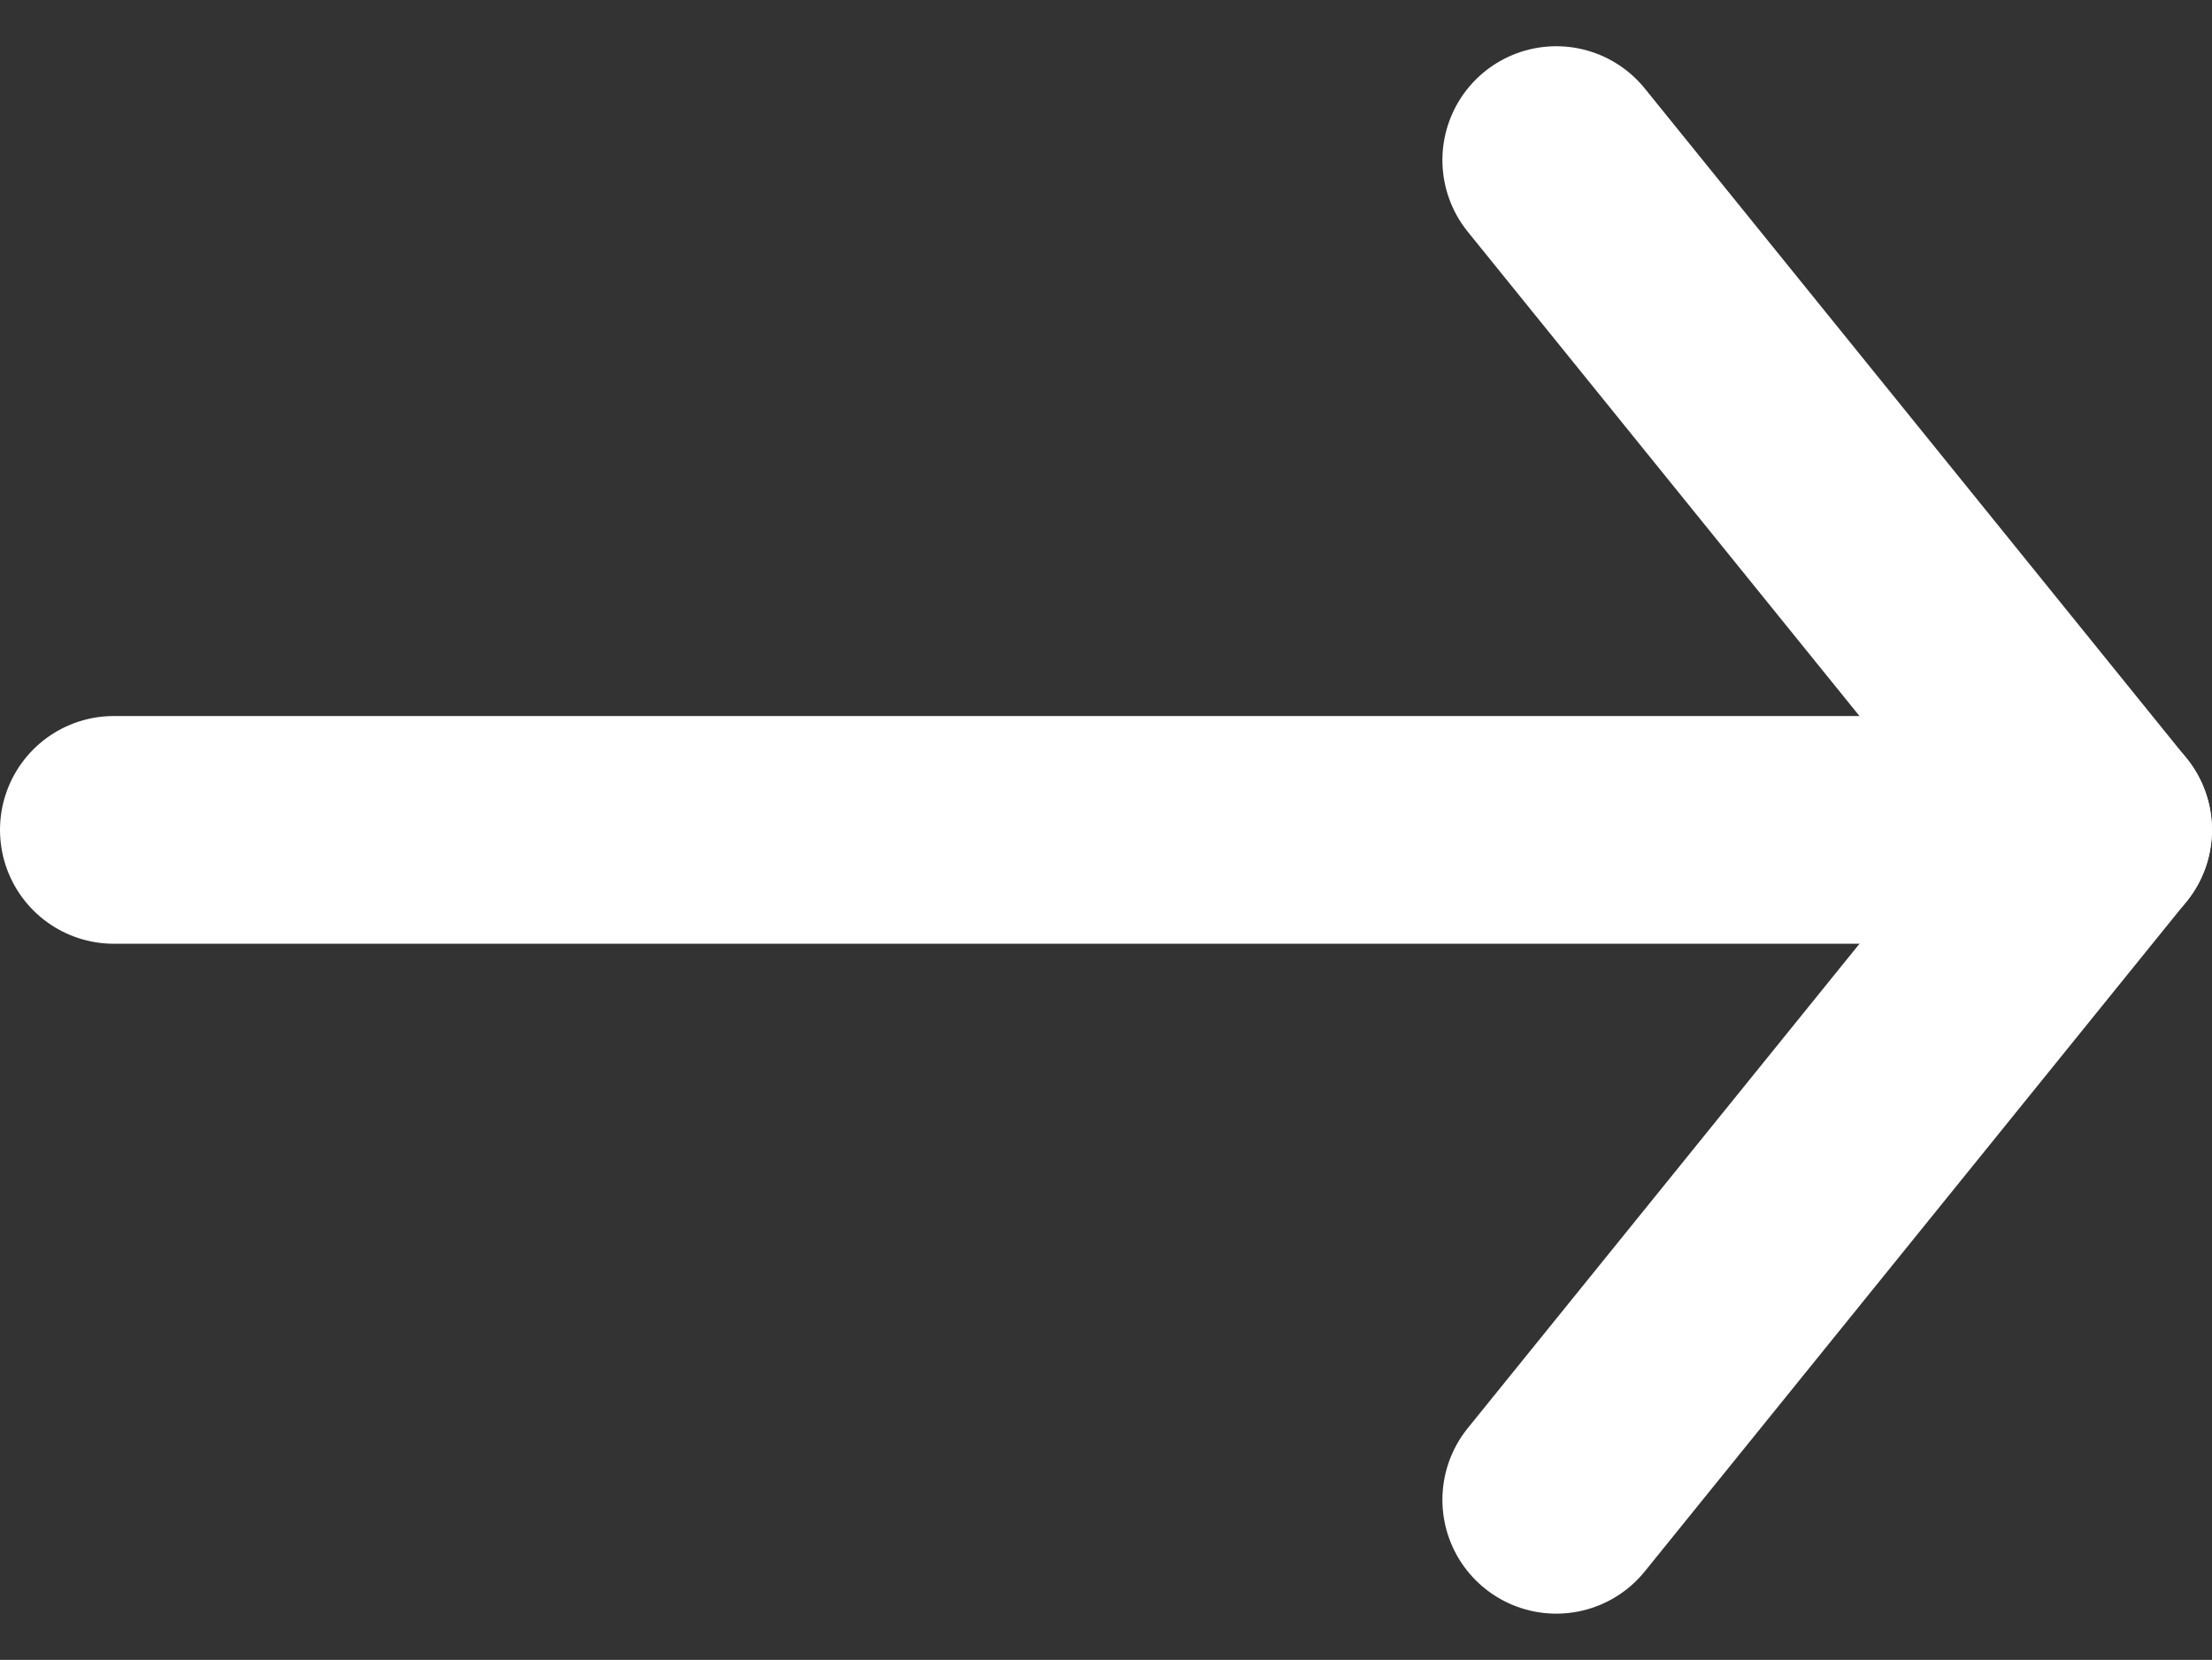 <svg xmlns="http://www.w3.org/2000/svg" width="19.427" height="14.577" viewBox="0 0 19.427 14.577">
  <rect x="0" y="0" width="19.427" height="14.577" fill="#333333" stroke="none"/>
  <g id="Icon_feather-arrow-right" data-name="Icon feather-arrow-right" transform="translate(1 1.406)">
    <path id="Path_220" data-name="Path 220" d="M7.5,18H24.927" transform="translate(-7.5 -12.118)" fill="none" stroke="#fff" stroke-linecap="round" stroke-linejoin="round" stroke-width="2"/>
    <path id="Path_221" data-name="Path 221" d="M18,7.5l4.758,5.882L18,19.265" transform="translate(-5.332 -7.5)" fill="none" stroke="#fff" stroke-linecap="round" stroke-linejoin="round" stroke-width="2"/>
  </g>
</svg>
